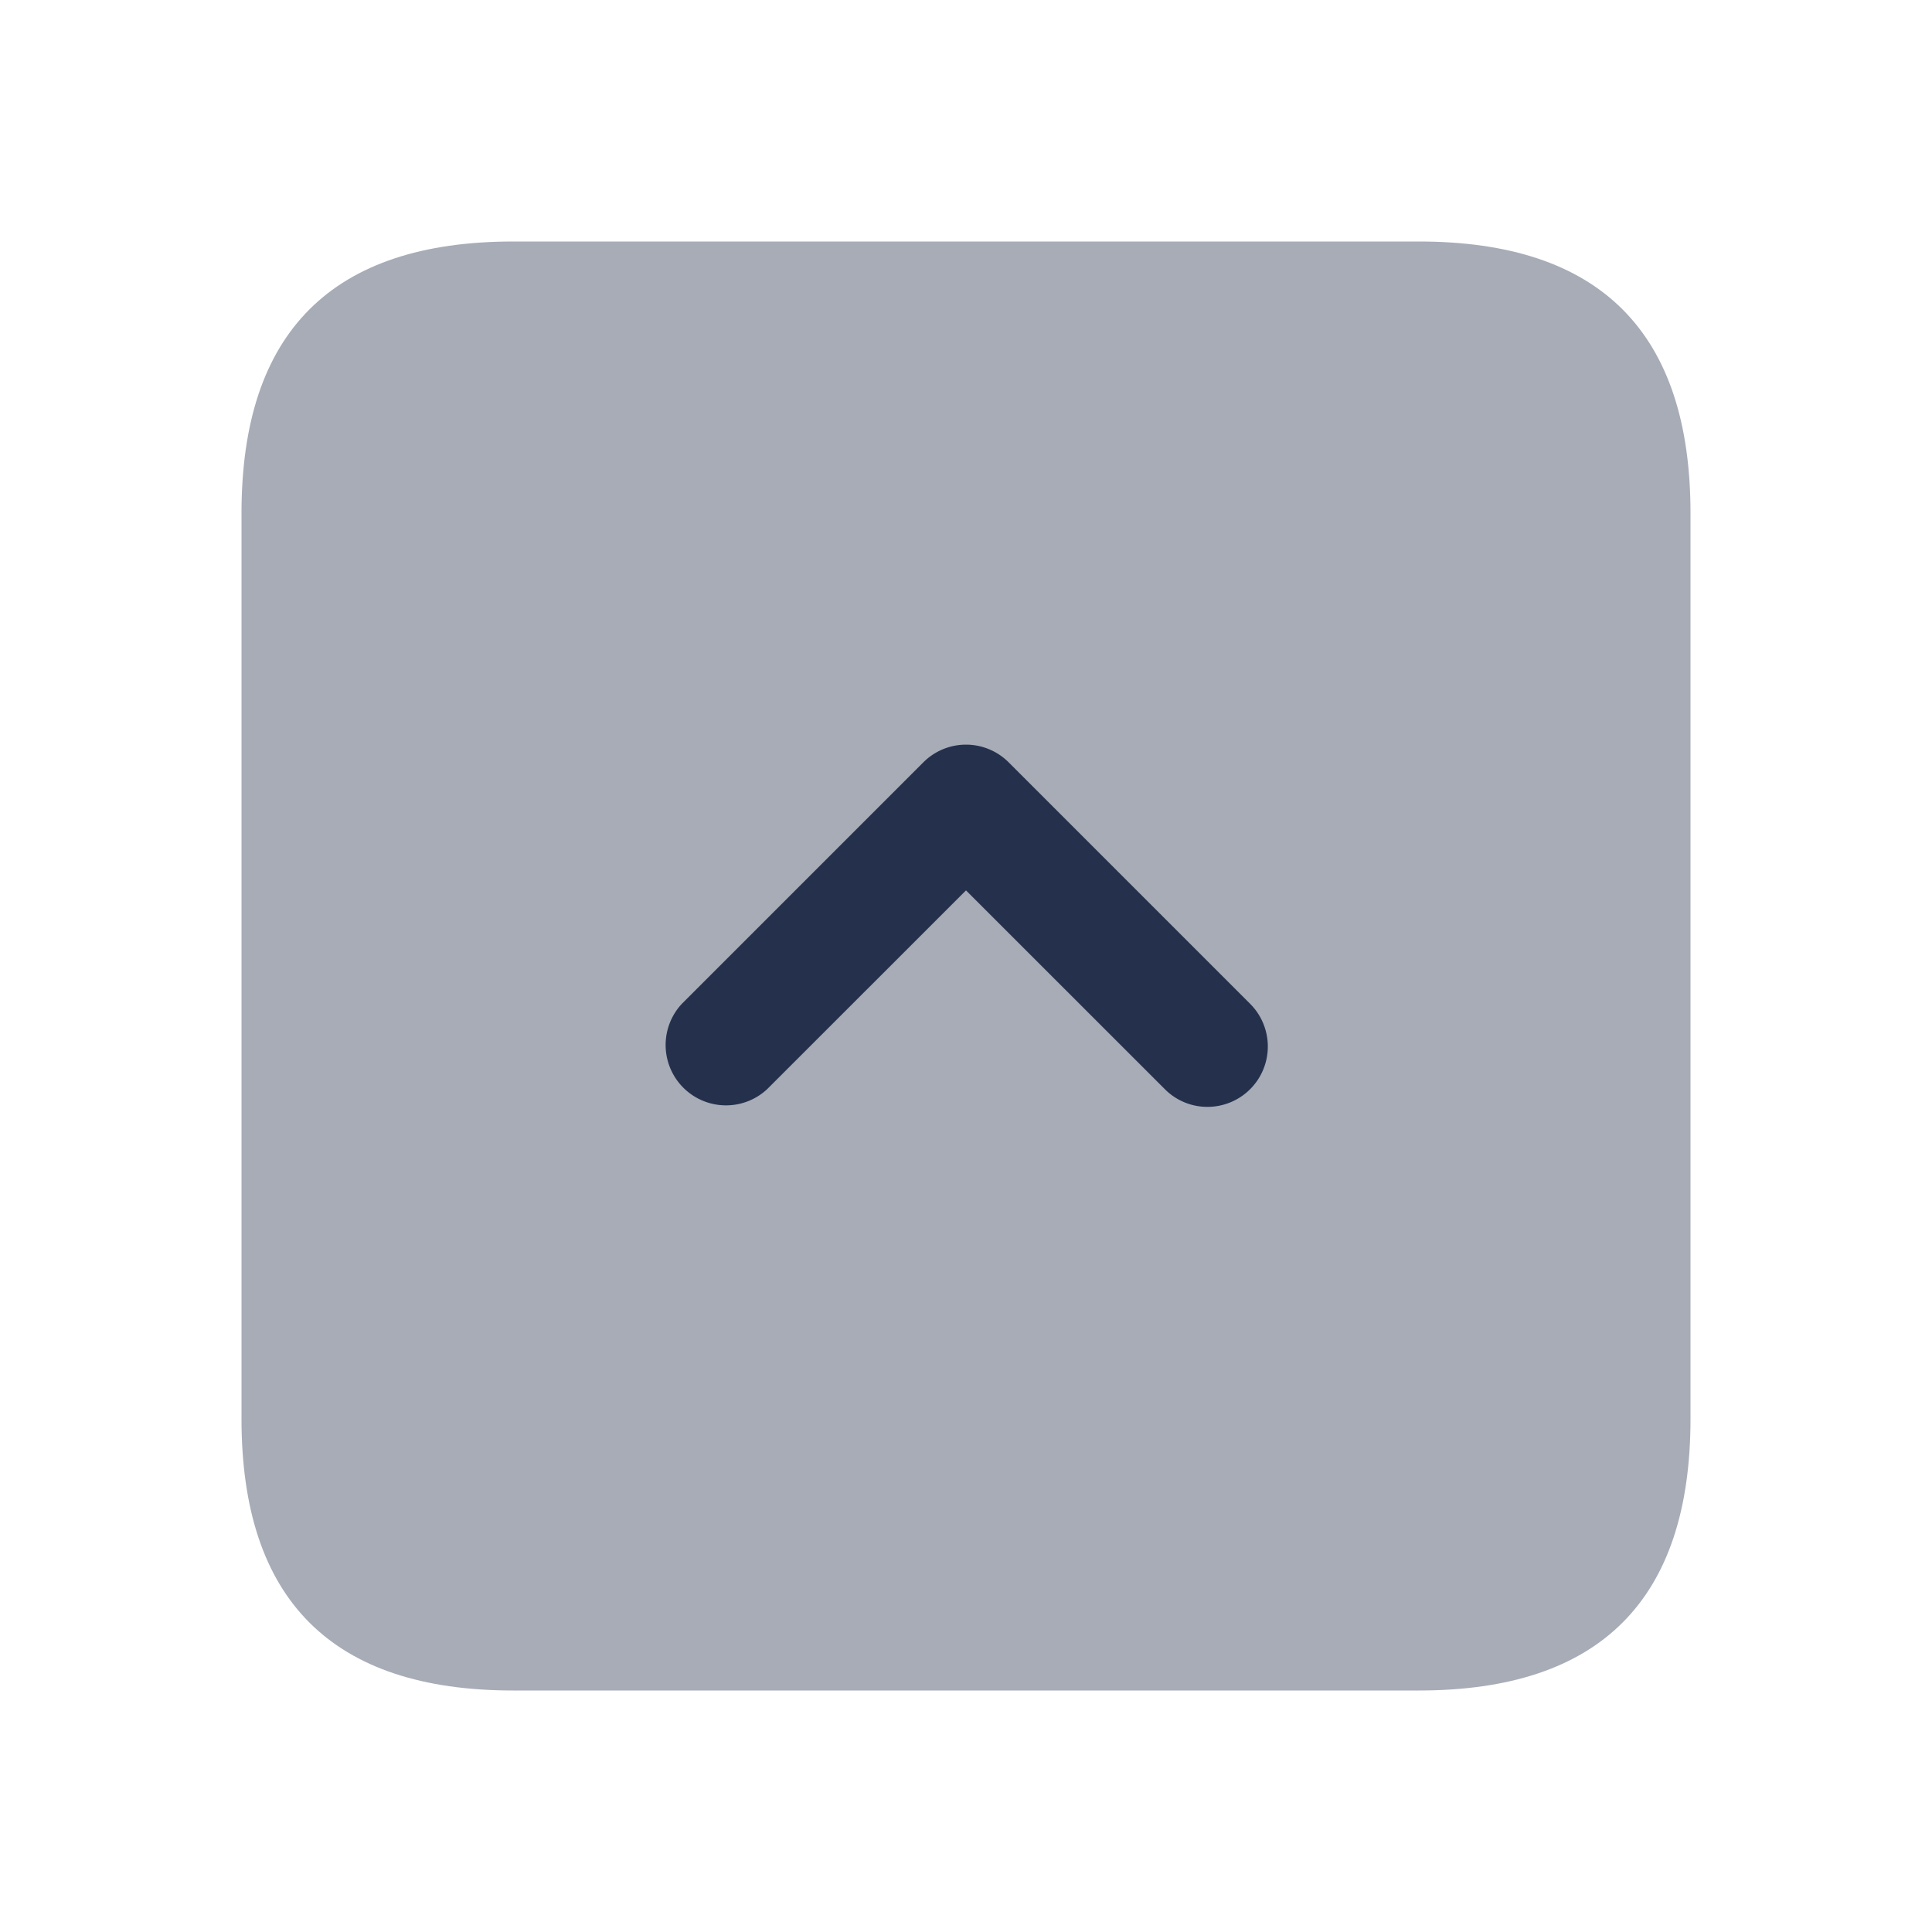 <svg id="Layer" xmlns="http://www.w3.org/2000/svg" viewBox="0 0 24 24">
    <defs>
        <style>.cls-1,.cls-2{fill:#25314c;}.cls-1{opacity:0.4;}</style>
    </defs>
    <g id="angle-up-square">
        <path class="cls-1"     d="M3,17.625V6.375Q3,3,6.375,3h11.25Q21,3,21,6.375v11.25Q21,21,17.625,21H6.375Q3,21,3,17.625Z"/>
        <path class="cls-2"     d="M15,13.75a.744.744,0,0,1-.53-.22L12,11.061,9.53,13.53a.75.75,0,0,1-1.06-1.06l3-3a.749.749,0,0,1,1.06,0l3,3A.75.75,0,0,1,15,13.75Z"/>
    </g>
</svg>